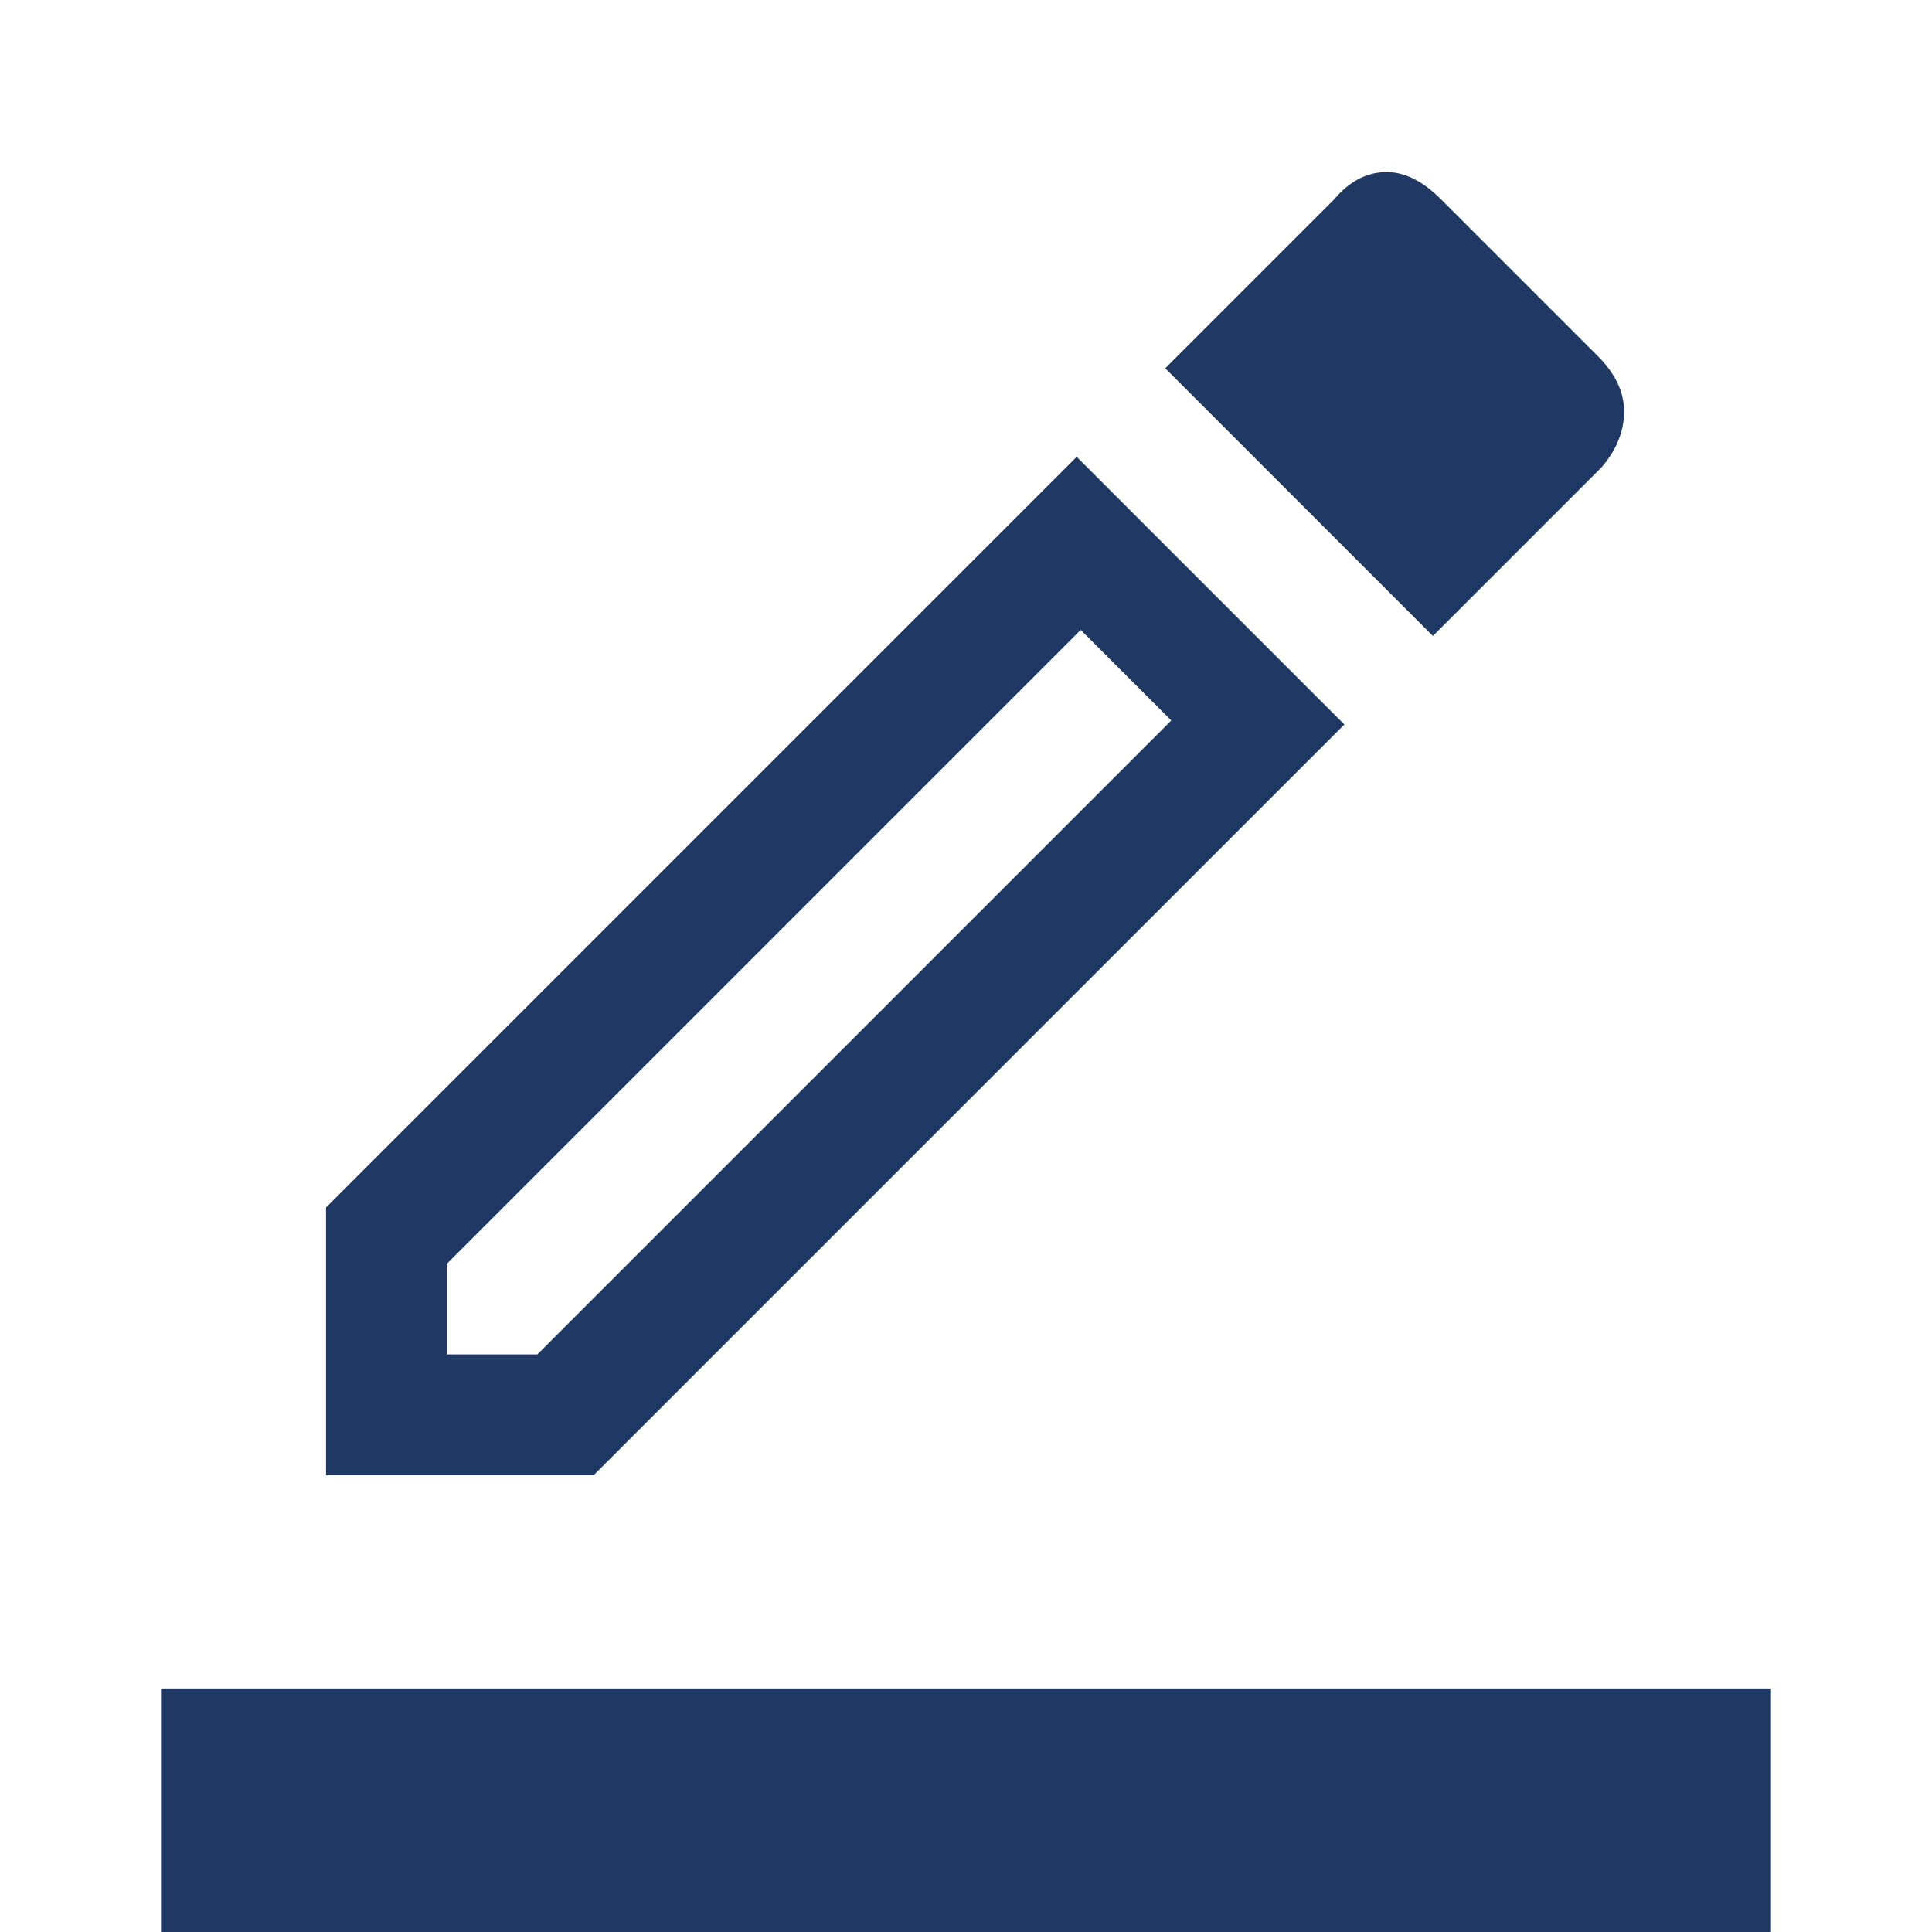 <svg xmlns="http://www.w3.org/2000/svg" height="48" width="48"><path fill="#203864" d="M4 48v-6.05h40V48Zm4.1-11.35V30l18.65-18.65L33.4 18 14.75 36.65Zm3-3h2.25L29.1 17.9l-2.25-2.25L11.1 31.4ZM35.6 15.8l-6.65-6.65 4.2-4.2q.55-.65 1.25-.675.7-.025 1.4.675l3.9 3.9q.65.65.65 1.375T39.8 11.6ZM11.1 33.65Z"/></svg>